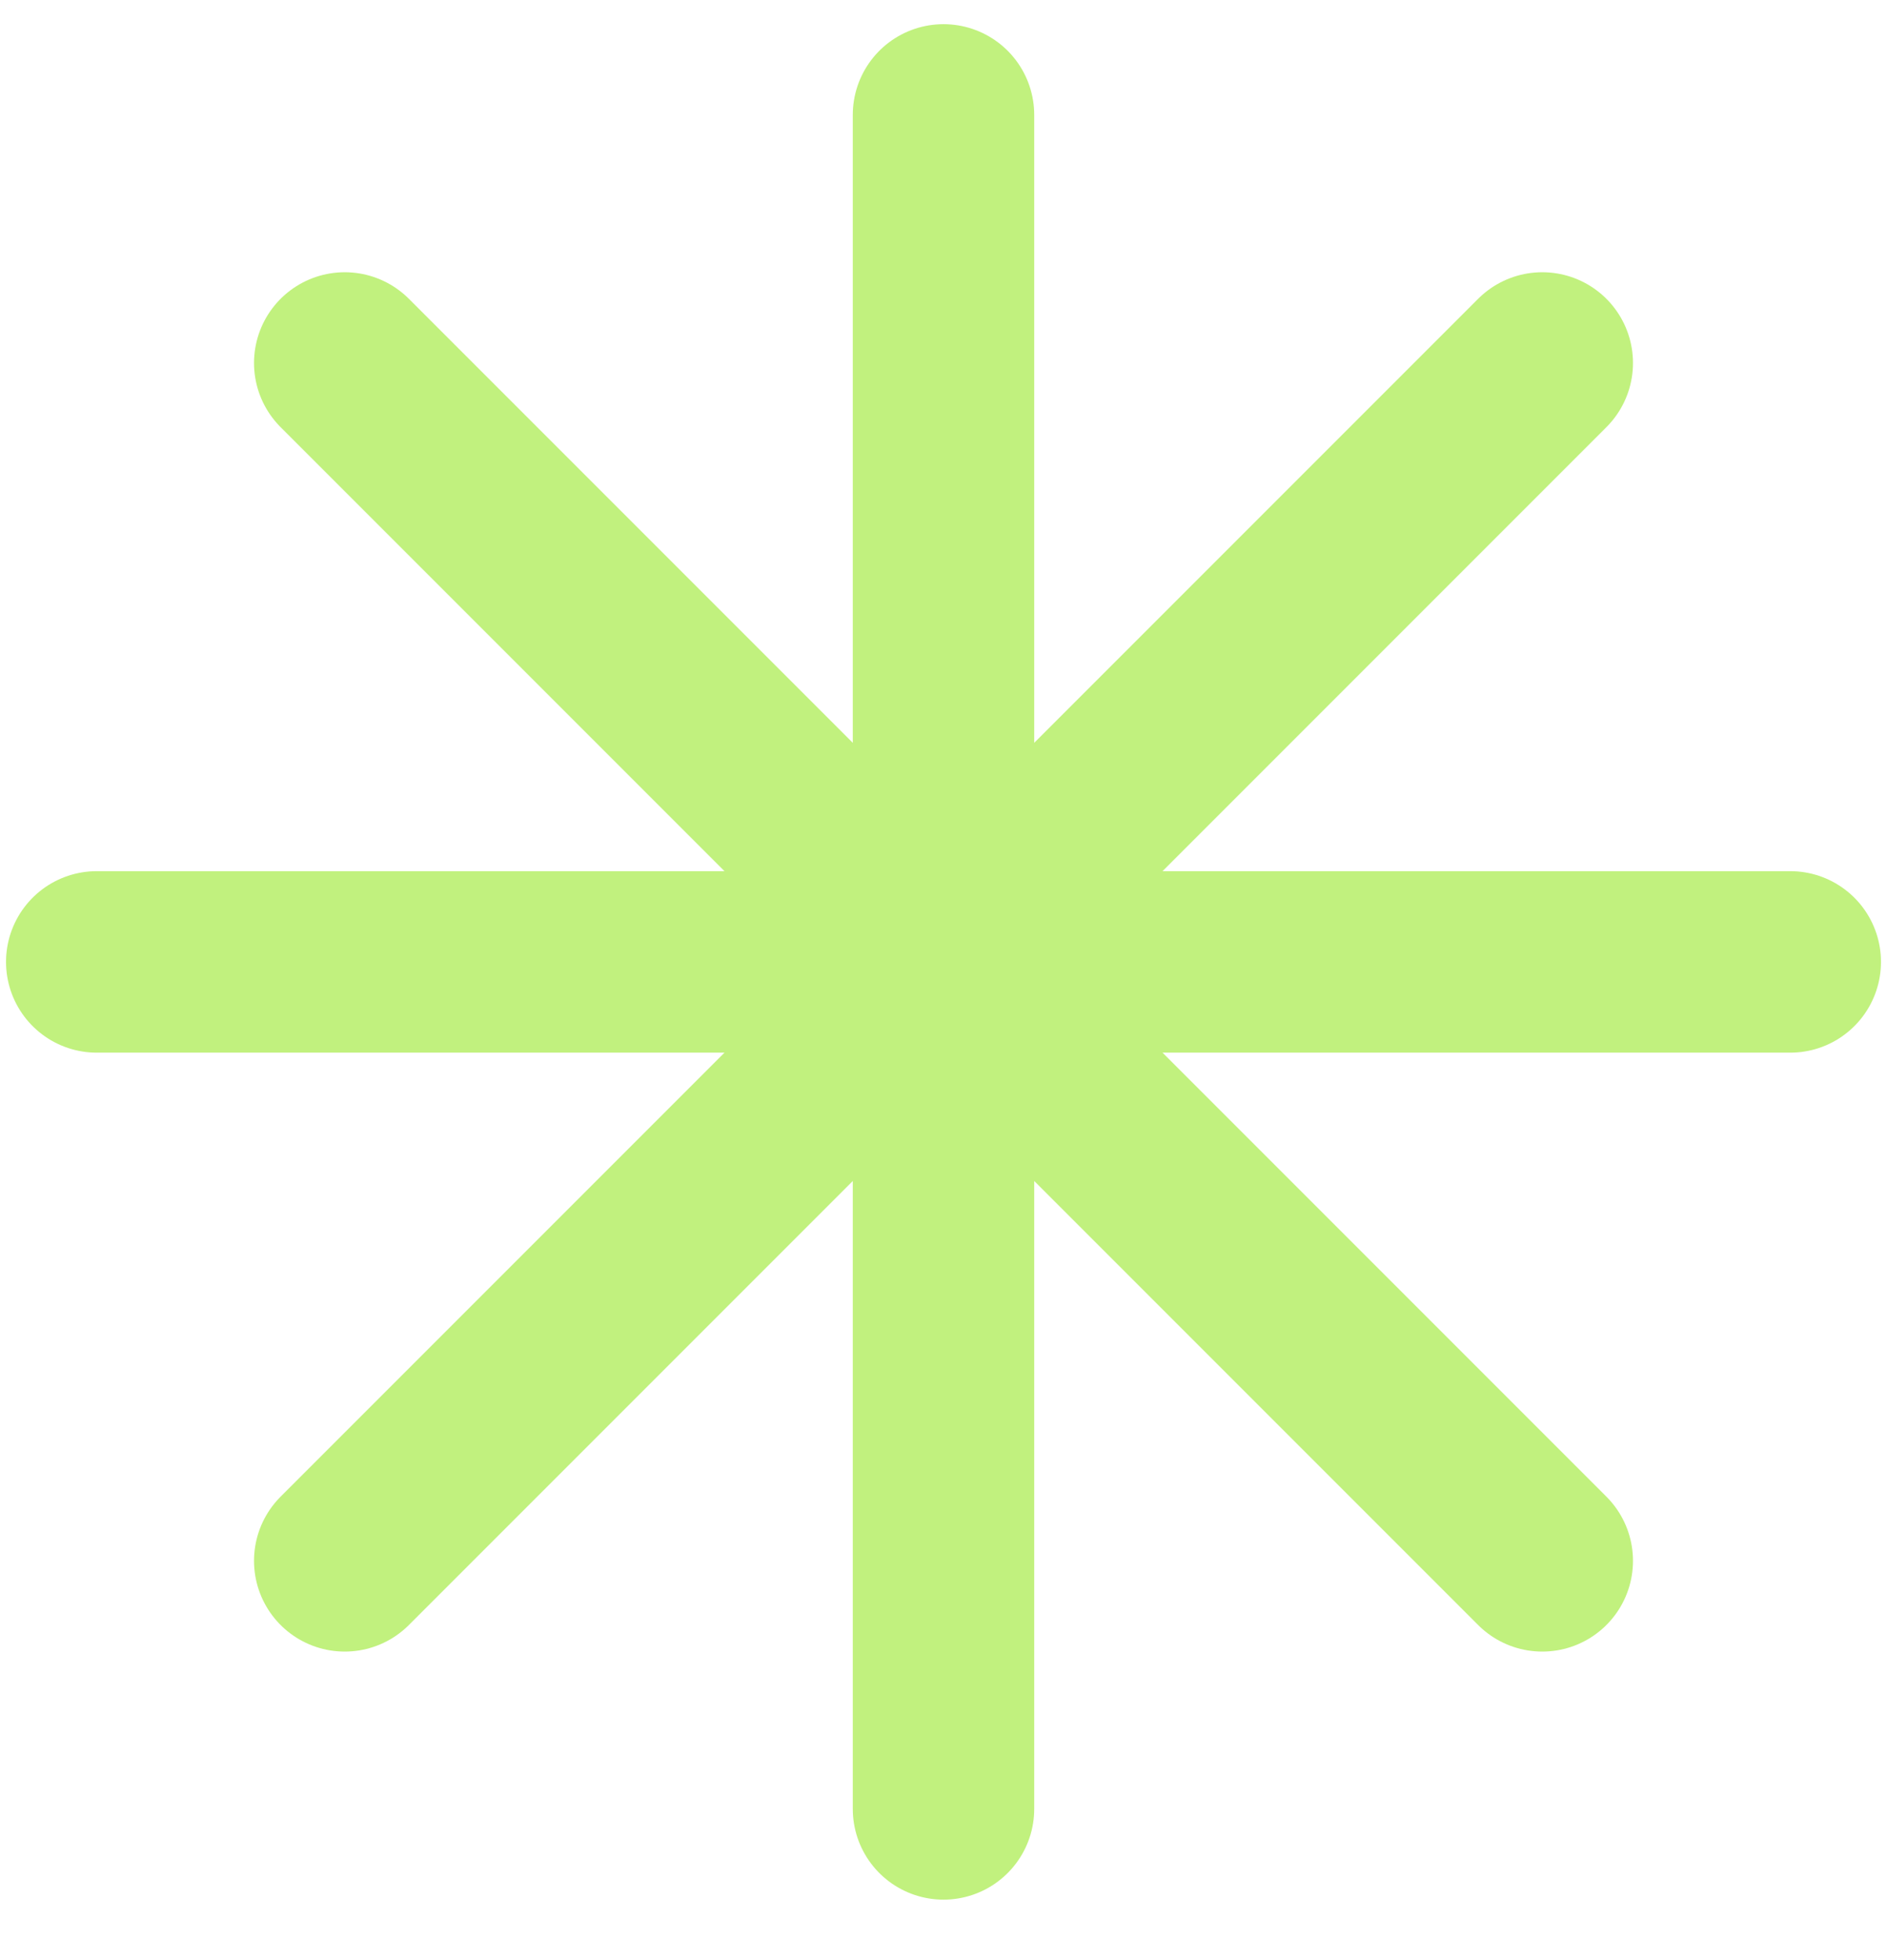 <svg width="26" height="27" viewBox="0 0 26 27" fill="none" xmlns="http://www.w3.org/2000/svg">
<path d="M13 1.583V24.917M21.25 5L4.75 21.5M24.667 13.25H1.333M21.25 21.5L4.75 5" stroke="#C1F17E" stroke-width="2.5" stroke-linecap="round" stroke-linejoin="round"/>
</svg>
